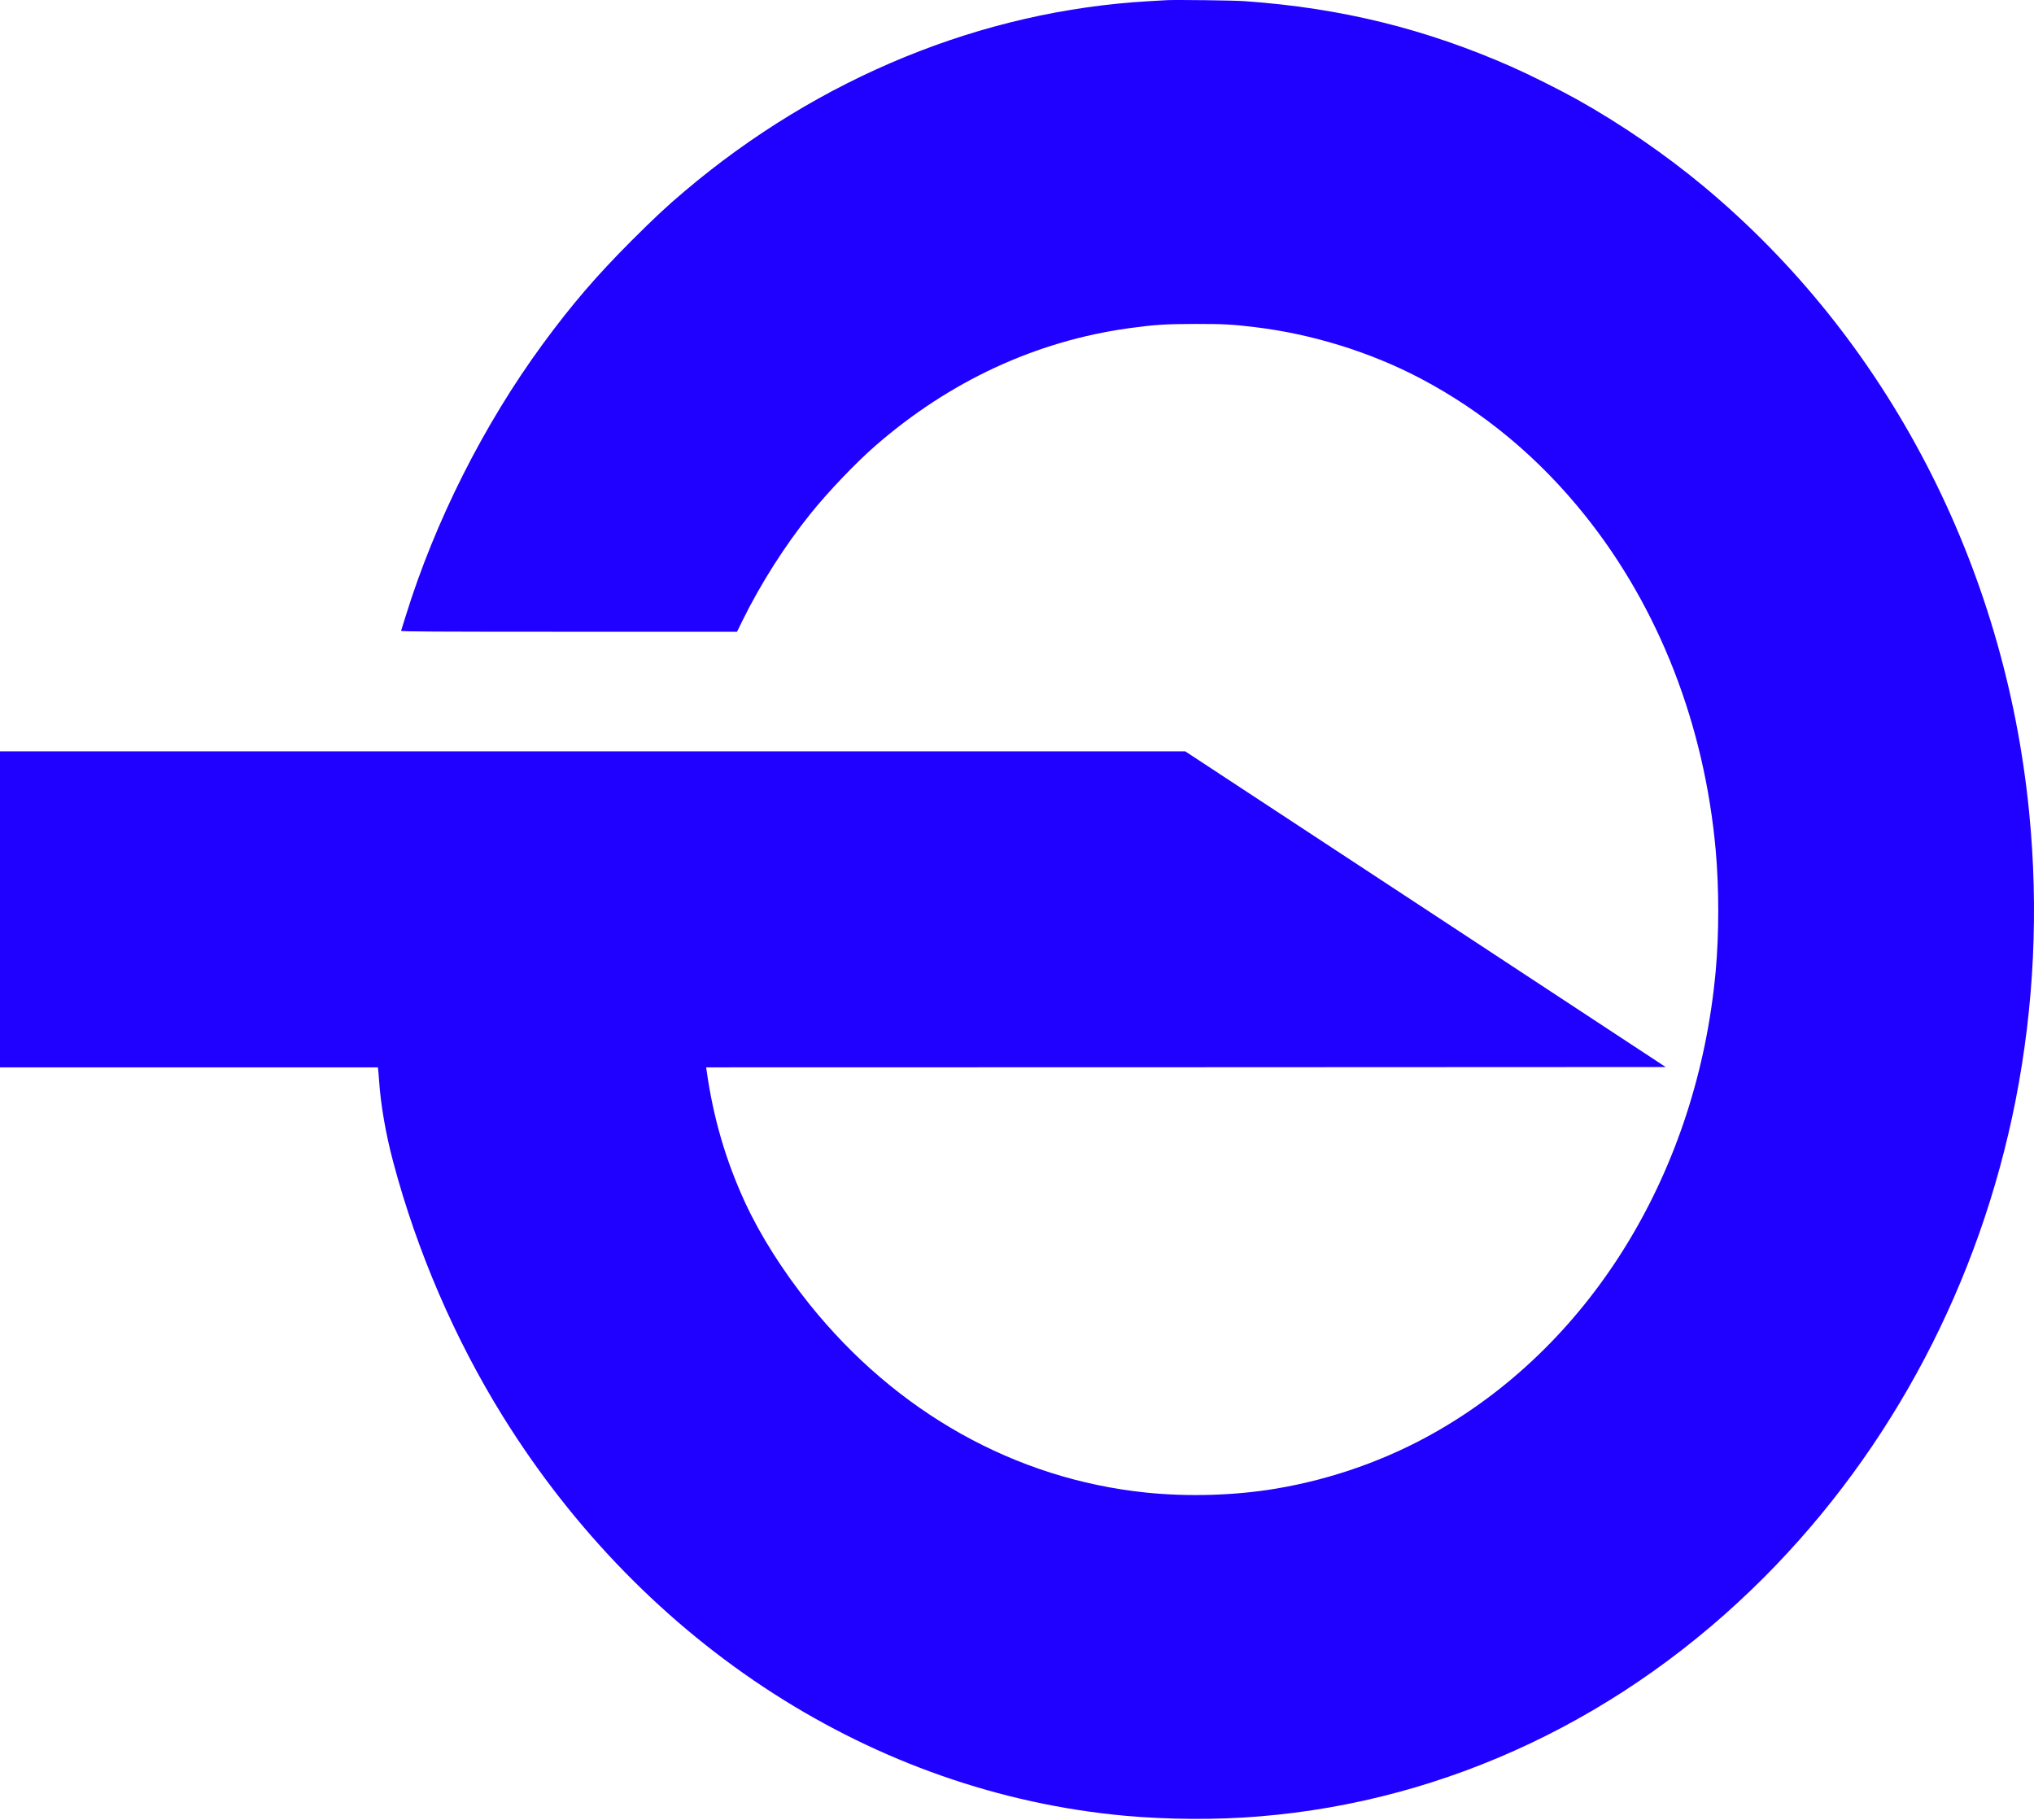 <svg width="38" height="34" viewBox="0 0 38 34" fill="none" xmlns="http://www.w3.org/2000/svg">
<path d="M21.801 0.003C21.757 0.006 21.608 0.014 21.469 0.022C18.35 0.199 15.304 1.445 12.792 3.571C12.45 3.859 12.226 4.071 11.8 4.495C11.143 5.153 10.682 5.69 10.143 6.424C9.042 7.924 8.13 9.732 7.581 11.504C7.536 11.65 7.496 11.778 7.493 11.786C7.488 11.799 8.122 11.803 10.629 11.803H13.769L13.872 11.593C14.208 10.91 14.664 10.192 15.138 9.603C15.463 9.197 15.993 8.641 16.353 8.329C17.735 7.124 19.348 6.375 21.083 6.133C21.563 6.067 21.764 6.053 22.333 6.052C22.873 6.052 23.015 6.06 23.456 6.113C24.508 6.24 25.596 6.576 26.528 7.065C27.714 7.688 28.754 8.553 29.622 9.642C30.995 11.363 31.842 13.539 32.053 15.879C32.117 16.598 32.117 17.443 32.053 18.146C31.712 21.856 29.767 25.065 26.847 26.739C25.928 27.267 24.89 27.636 23.835 27.812C23.067 27.941 22.193 27.966 21.409 27.885C18.965 27.632 16.744 26.388 15.12 24.363C14.622 23.74 14.206 23.083 13.921 22.468C13.558 21.68 13.325 20.884 13.2 19.992L13.192 19.941L22.156 19.939L31.119 19.935L26.631 16.985L22.143 14.037H11.071H0V16.989V19.941H3.529H7.06L7.066 19.997C7.07 20.029 7.077 20.107 7.081 20.174C7.113 20.646 7.205 21.177 7.348 21.716C7.79 23.376 8.496 25.014 9.392 26.457C12.055 30.745 16.338 33.495 21.017 33.923C21.829 33.996 22.728 34.002 23.53 33.935C27.048 33.647 30.358 32.078 32.964 29.462C35.347 27.07 36.987 23.957 37.657 20.553C38.002 18.79 38.088 16.991 37.91 15.181C37.456 10.564 35.265 6.346 31.835 3.487C31.114 2.887 30.285 2.317 29.454 1.853C29.134 1.675 28.572 1.394 28.244 1.249C26.633 0.538 25.055 0.149 23.257 0.022C23.067 0.007 21.957 -0.006 21.801 0.003Z" fill="#2001FF"/>
</svg>
